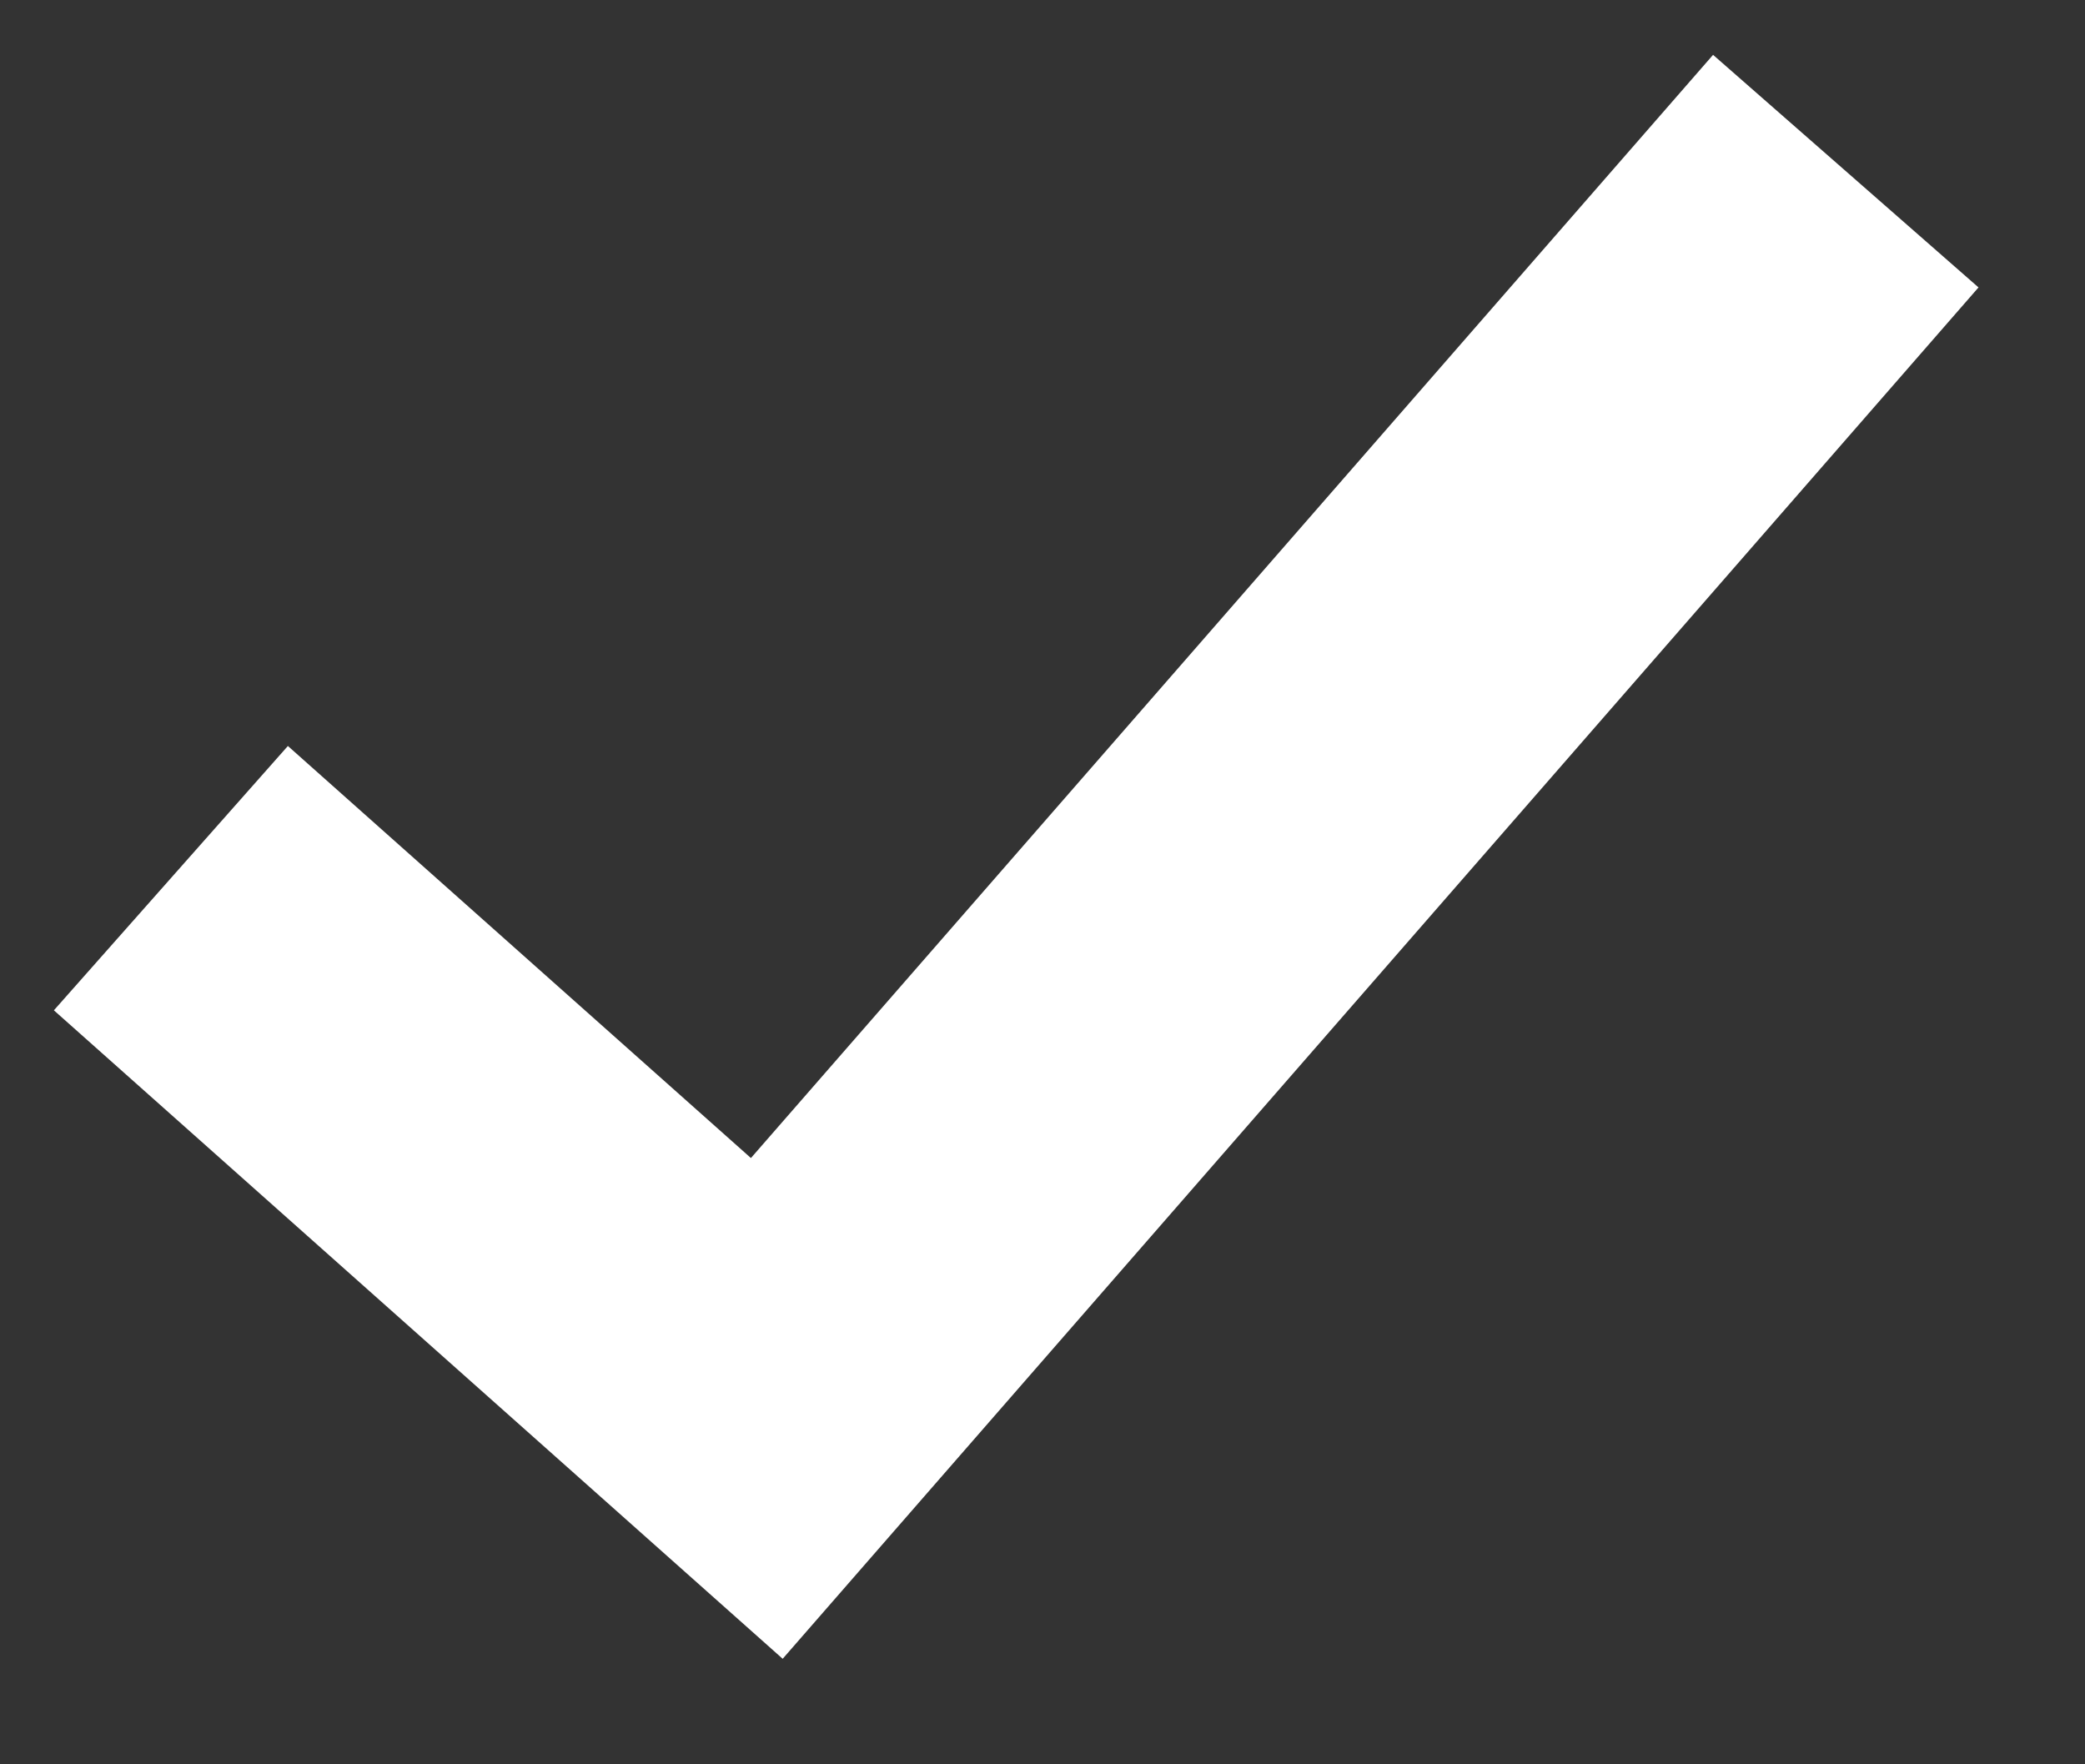 <svg width="13" height="11" viewBox="0 0 13 11" fill="none" xmlns="http://www.w3.org/2000/svg">
<rect x="0" y="0" width="13" height="11" fill="#333333" stroke="none"/>
<path fill-rule="evenodd" clip-rule="evenodd" d="M12.336 1.792L4.88 10.342L0.336 6.299L1.795 4.651L4.682 7.22L10.681 0.342L12.336 1.792Z" fill="white"/>
</svg>

